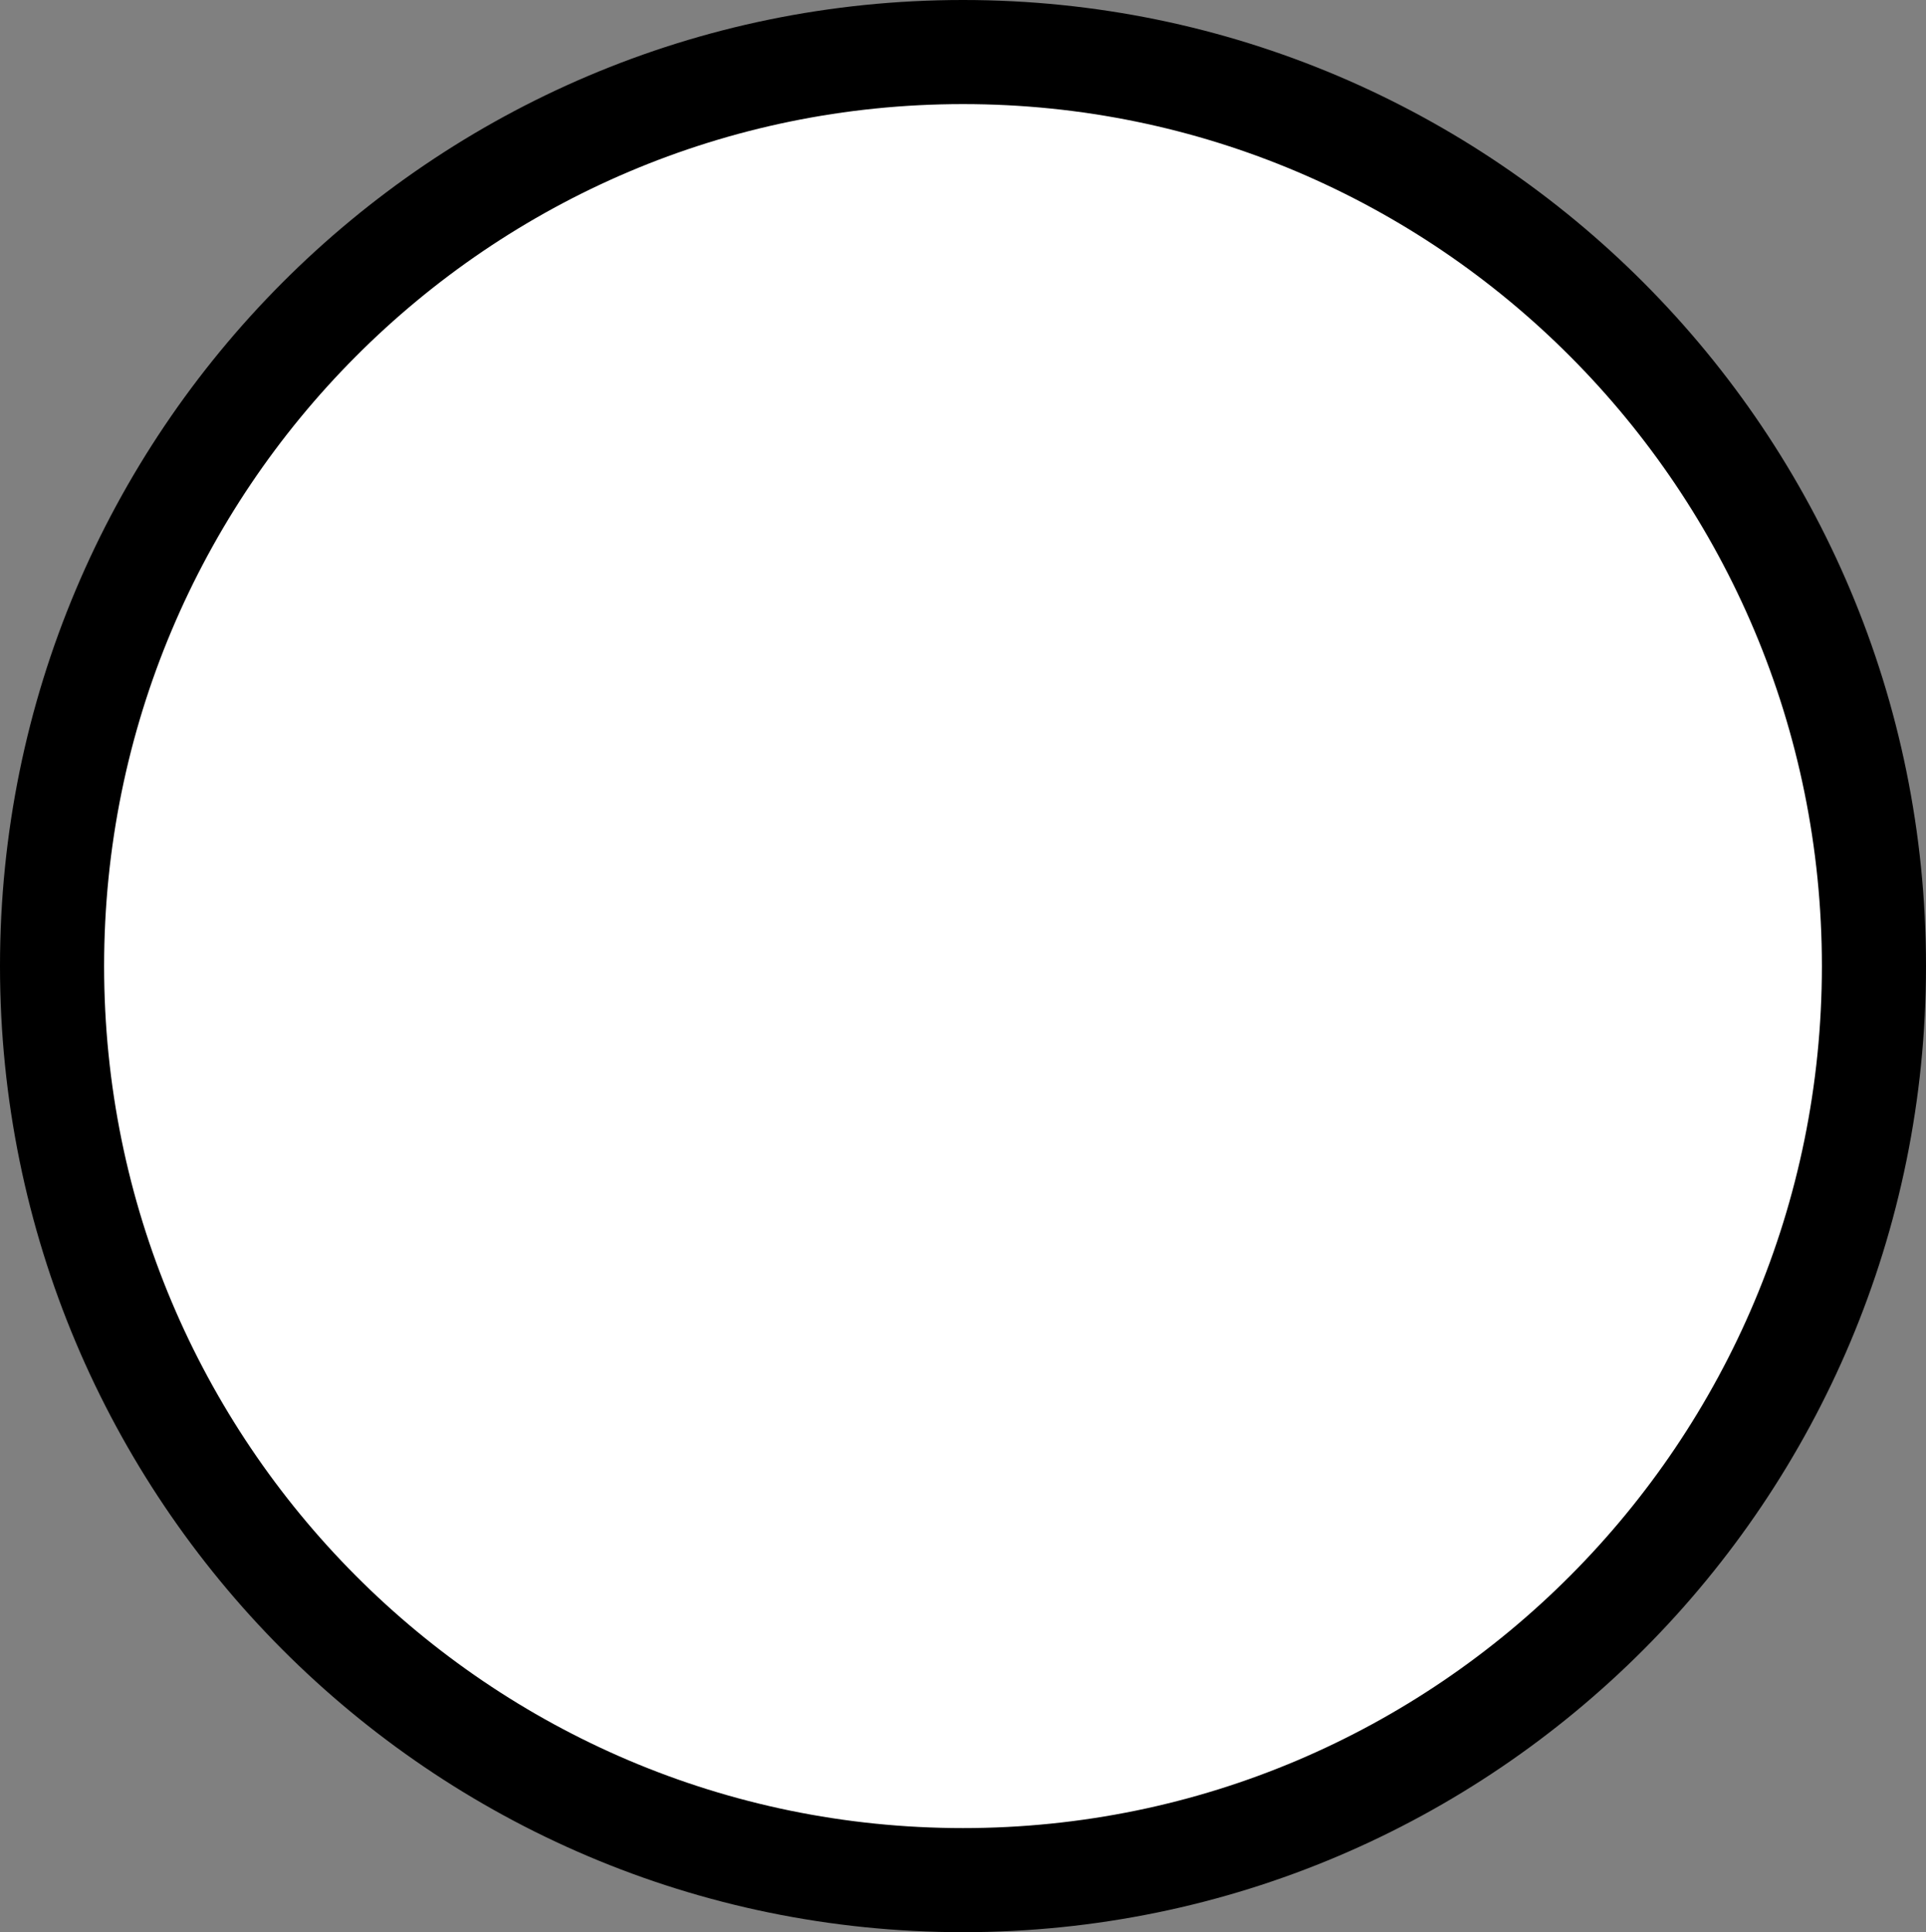 <svg version="1.1" xmlns="http://www.w3.org/2000/svg" xmlns:xlink="http://www.w3.org/1999/xlink" width="37" height="37.121" viewBox="0,0,37,37.121"><rect x="0" y="0" width="37" height="37.121" fill="#808080" stroke="none"/><g transform="translate(-221.5,-161.439)"><g data-paper-data="{&quot;isPaintingLayer&quot;:true}" fill="#ffffff" fill-rule="nonzero" stroke="#000000" stroke-width="2" stroke-linecap="butt" stroke-linejoin="miter" stroke-miterlimit="10" stroke-dasharray="" stroke-dashoffset="0" style="mix-blend-mode: normal"><path d="M222.5,180c0,-9.699 7.835,-17.561 17.5,-17.561c9.665,0 17.5,7.862 17.5,17.561c0,9.699 -7.835,17.561 -17.5,17.561c-9.665,0 -17.5,-7.862 -17.5,-17.561z"/></g></g></svg>